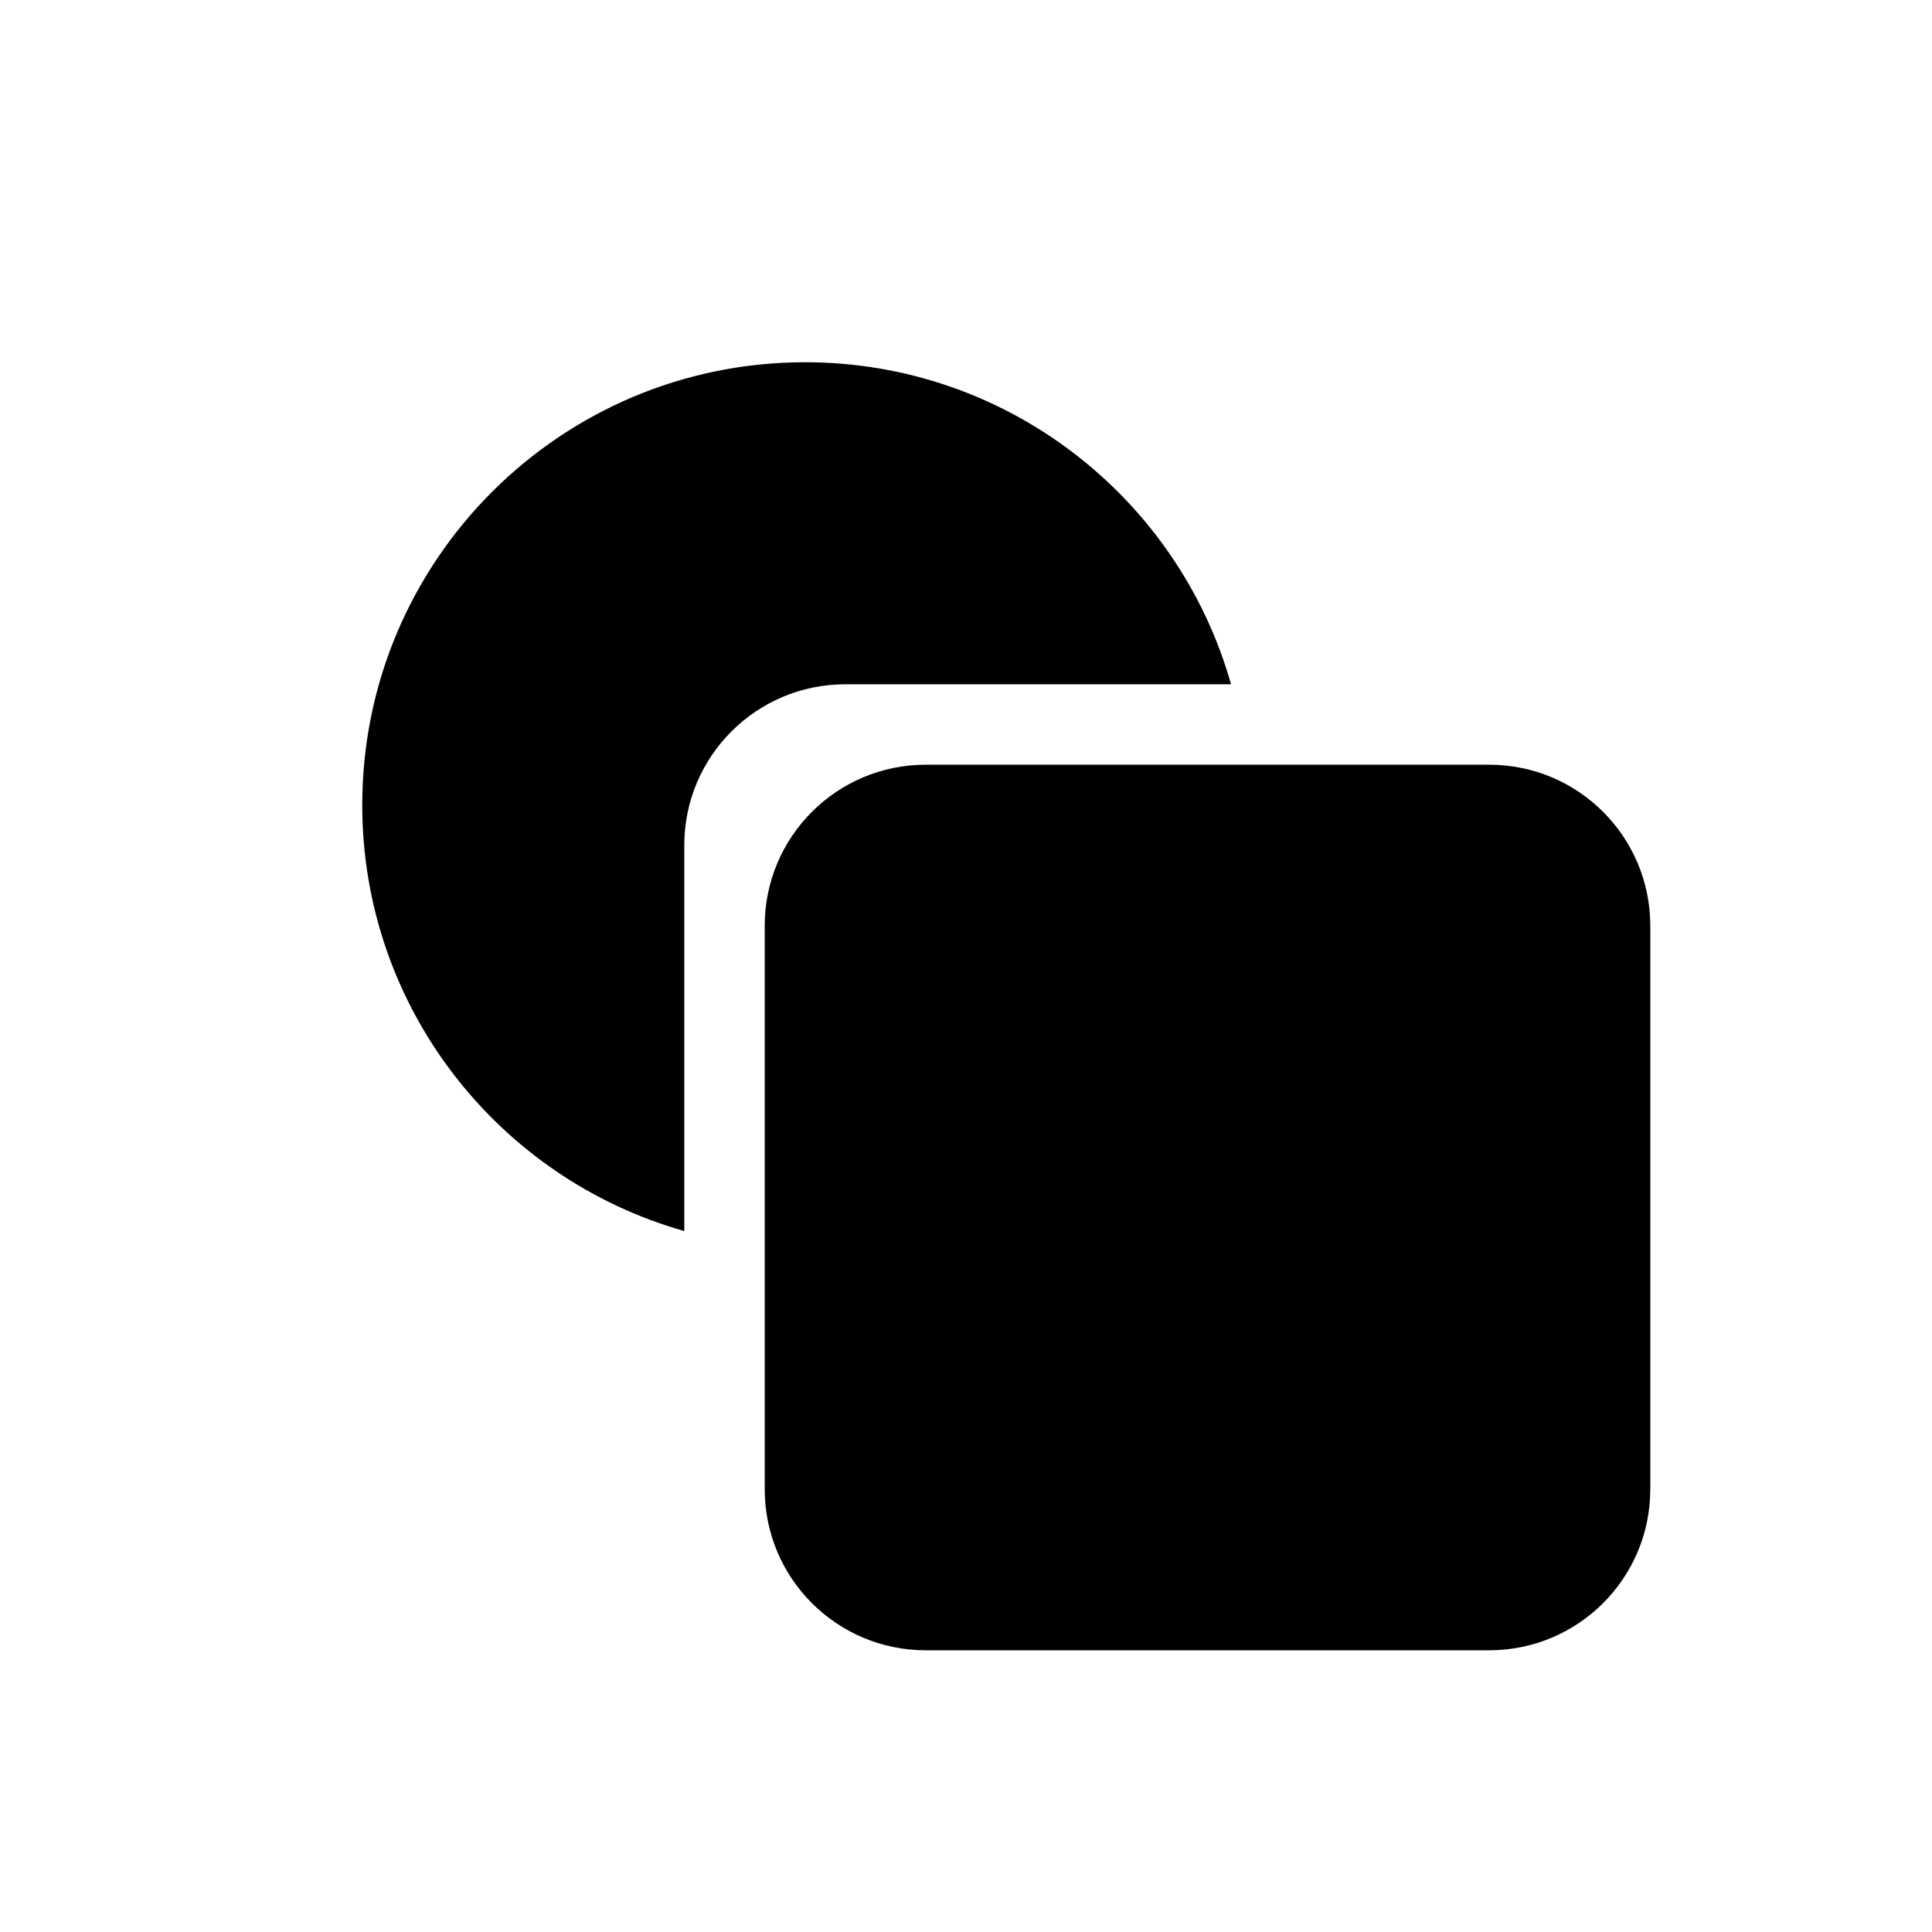 <svg width="16" height="16" viewBox="0 0 16 16" fill="none" xmlns="http://www.w3.org/2000/svg">
<path d="M5.667 7V10.195C4.128 9.76 3 8.345 3 6.667C3 4.642 4.642 3 6.667 3C8.345 3 9.76 4.128 10.195 5.667H7C6.264 5.667 5.667 6.264 5.667 7Z" fill="black"/>
<path fill-rule="evenodd" clip-rule="evenodd" d="M6.333 7.667C6.333 6.93 6.93 6.333 7.667 6.333H12.333C13.07 6.333 13.667 6.93 13.667 7.667V12.333C13.667 13.07 13.07 13.667 12.333 13.667H7.667C6.93 13.667 6.333 13.07 6.333 12.333V7.667Z" fill="black"/>
</svg>
